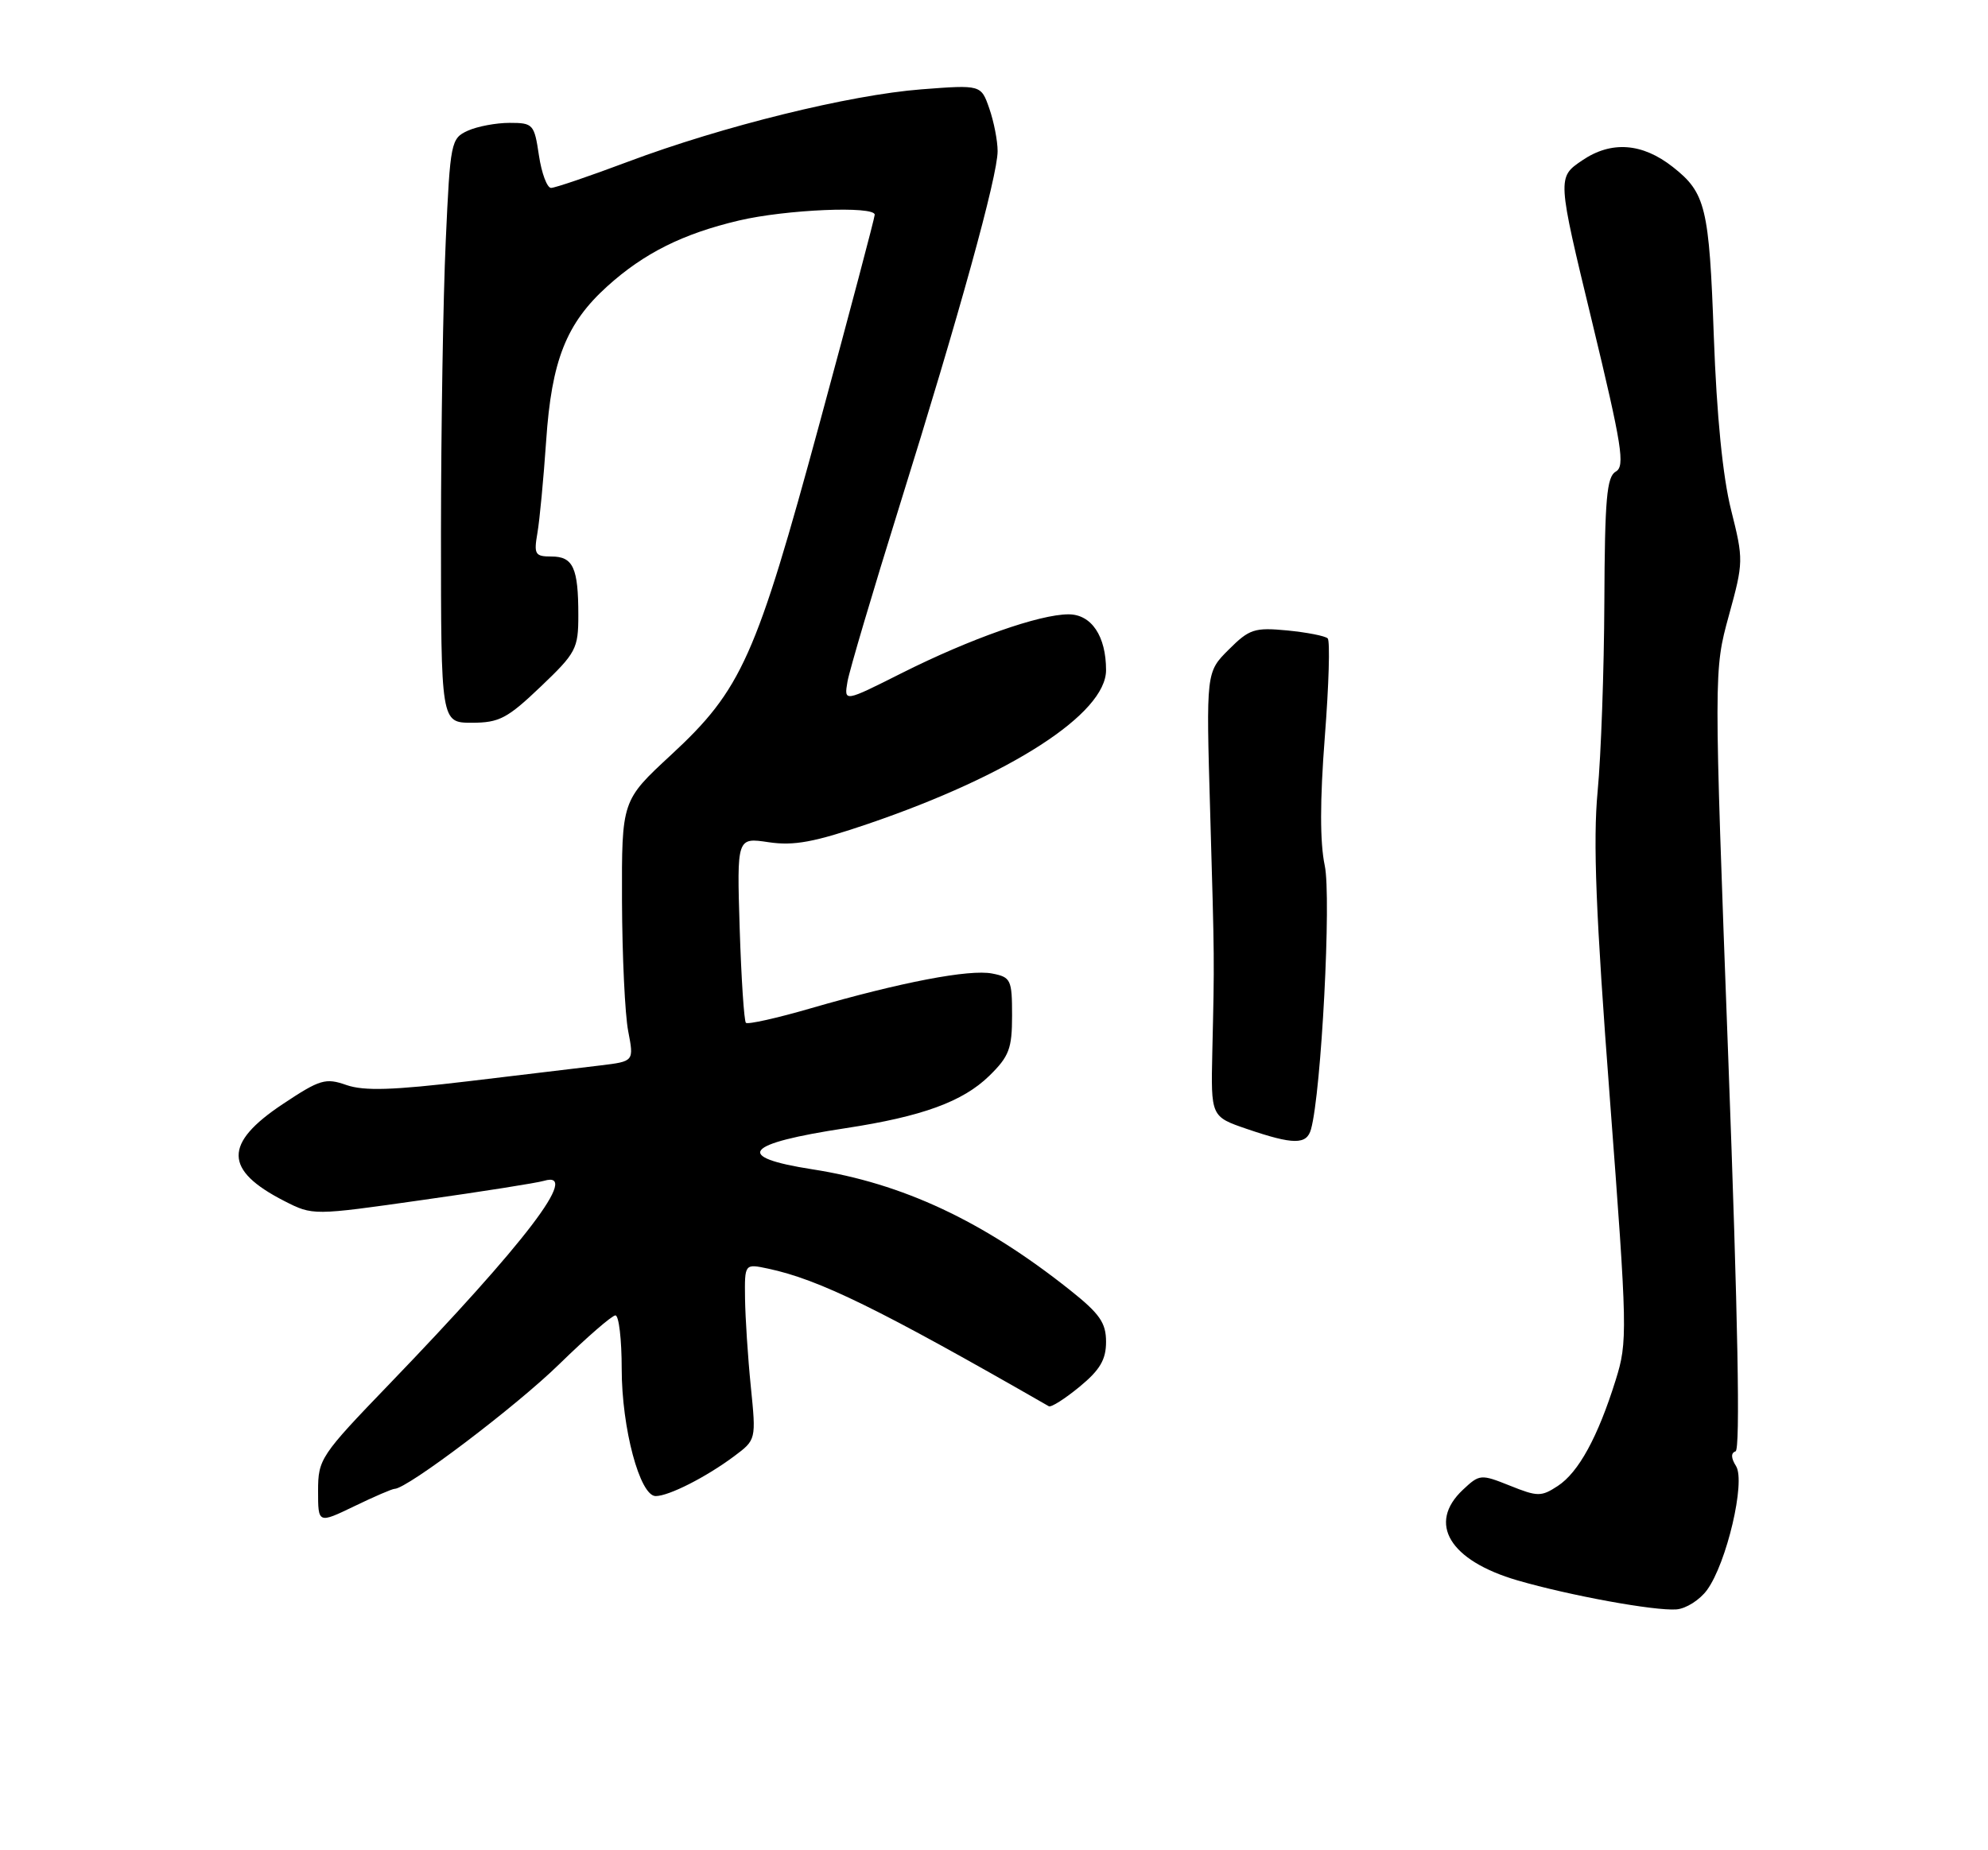 <?xml version="1.0" encoding="UTF-8" standalone="no"?>
<!DOCTYPE svg PUBLIC "-//W3C//DTD SVG 1.1//EN" "http://www.w3.org/Graphics/SVG/1.1/DTD/svg11.dtd" >
<svg xmlns="http://www.w3.org/2000/svg" xmlns:xlink="http://www.w3.org/1999/xlink" version="1.1" viewBox="0 0 275 256">
 <g >
 <path fill="currentColor"
d=" M 236.13 220.00 C 238.85 216.28 241.49 205.01 240.15 202.86 C 239.44 201.73 239.42 201.03 240.08 200.81 C 240.75 200.58 240.41 182.35 239.08 146.62 C 237.07 92.77 237.07 92.77 239.15 85.18 C 241.19 77.76 241.19 77.45 239.46 70.55 C 238.31 65.97 237.47 57.54 237.07 46.50 C 236.43 28.66 235.95 26.68 231.40 23.10 C 227.17 19.77 222.88 19.46 218.87 22.19 C 215.40 24.54 215.40 24.54 220.22 44.47 C 224.38 61.71 224.82 64.52 223.51 65.25 C 222.26 65.96 221.99 69.03 221.93 83.30 C 221.89 92.76 221.47 104.55 221.00 109.50 C 220.35 116.35 220.75 126.50 222.69 151.97 C 225.13 184.26 225.16 185.64 223.49 190.97 C 221.03 198.84 218.36 203.72 215.49 205.60 C 213.20 207.10 212.70 207.10 208.87 205.56 C 204.84 203.95 204.67 203.96 202.36 206.13 C 197.41 210.78 200.52 215.93 209.93 218.67 C 217.13 220.76 228.88 222.91 231.90 222.68 C 233.22 222.58 235.12 221.38 236.13 220.00 Z  M 54.58 206.00 C 56.32 206.00 71.39 194.59 77.36 188.75 C 81.16 185.04 84.66 182.00 85.13 182.00 C 85.61 182.00 86.00 185.32 86.00 189.39 C 86.00 197.60 88.51 207.00 90.70 207.00 C 92.52 207.00 97.69 204.37 101.55 201.49 C 104.60 199.21 104.60 199.21 103.86 191.85 C 103.45 187.81 103.10 182.33 103.06 179.67 C 103.00 174.84 103.00 174.84 106.25 175.53 C 113.34 177.04 121.58 181.08 145.08 194.57 C 145.40 194.76 147.31 193.54 149.33 191.88 C 152.16 189.55 153.00 188.12 153.00 185.66 C 153.00 183.02 152.13 181.77 147.99 178.48 C 136.00 168.95 124.87 163.73 112.38 161.79 C 101.41 160.08 102.91 158.23 117.02 156.09 C 127.56 154.48 133.18 152.43 136.84 148.86 C 139.60 146.16 140.00 145.09 140.00 140.50 C 140.00 135.55 139.83 135.20 137.25 134.70 C 134.11 134.08 124.62 135.90 112.19 139.50 C 107.49 140.87 103.44 141.77 103.18 141.52 C 102.93 141.26 102.54 135.38 102.32 128.46 C 101.93 115.87 101.93 115.87 106.32 116.53 C 109.83 117.05 112.63 116.53 120.11 113.98 C 139.83 107.25 153.00 98.73 153.00 92.72 C 153.00 88.01 150.98 85.00 147.81 85.00 C 143.79 85.00 134.17 88.39 124.74 93.13 C 116.75 97.15 116.75 97.15 117.23 94.32 C 117.50 92.77 120.74 81.83 124.43 70.00 C 132.70 43.52 138.00 24.36 138.00 20.91 C 138.00 19.47 137.48 16.82 136.85 15.01 C 135.71 11.73 135.71 11.73 127.47 12.36 C 117.52 13.13 99.96 17.46 86.86 22.38 C 81.56 24.37 76.77 26.00 76.23 26.00 C 75.68 26.00 74.92 23.98 74.55 21.50 C 73.91 17.18 73.74 17.00 70.49 17.00 C 68.62 17.00 66.02 17.49 64.70 18.09 C 62.38 19.15 62.28 19.66 61.66 33.34 C 61.30 41.13 61.01 59.31 61.00 73.75 C 61.00 100.00 61.00 100.00 65.28 100.00 C 69.05 100.00 70.19 99.40 74.78 95.02 C 79.70 90.33 80.00 89.76 80.00 85.10 C 80.00 78.56 79.28 77.00 76.28 77.00 C 74.01 77.00 73.83 76.70 74.34 73.75 C 74.65 71.96 75.19 66.22 75.55 61.00 C 76.30 49.87 78.33 44.74 84.01 39.61 C 89.08 35.03 94.46 32.34 102.22 30.51 C 108.72 28.98 121.00 28.46 121.00 29.71 C 121.00 30.11 117.58 43.04 113.40 58.46 C 104.58 90.97 102.60 95.41 92.82 104.46 C 86.00 110.77 86.00 110.77 86.04 124.64 C 86.07 132.26 86.45 140.38 86.90 142.68 C 87.70 146.85 87.70 146.85 83.10 147.41 C 80.57 147.71 72.34 148.69 64.81 149.60 C 54.34 150.85 50.37 150.97 47.93 150.13 C 45.03 149.11 44.26 149.34 39.12 152.76 C 30.91 158.22 30.97 161.90 39.32 166.17 C 43.28 168.19 43.28 168.19 58.39 166.04 C 66.70 164.87 74.29 163.67 75.25 163.38 C 80.37 161.87 72.74 171.89 53.85 191.51 C 44.33 201.39 44.00 201.89 44.00 206.28 C 44.00 210.82 44.00 210.82 49.00 208.41 C 51.74 207.08 54.26 206.00 54.58 206.00 Z  M 181.35 156.25 C 182.78 151.14 184.19 124.12 183.25 119.75 C 182.58 116.56 182.58 110.76 183.26 101.98 C 183.82 94.81 184.00 88.67 183.66 88.33 C 183.32 87.99 180.80 87.50 178.07 87.23 C 173.53 86.80 172.82 87.03 169.97 89.88 C 166.84 93.00 166.84 93.00 167.40 112.25 C 168.01 133.30 168.00 132.57 167.70 145.50 C 167.50 154.50 167.50 154.50 172.50 156.21 C 178.92 158.40 180.75 158.41 181.35 156.25 Z "/>
</g>
</svg>